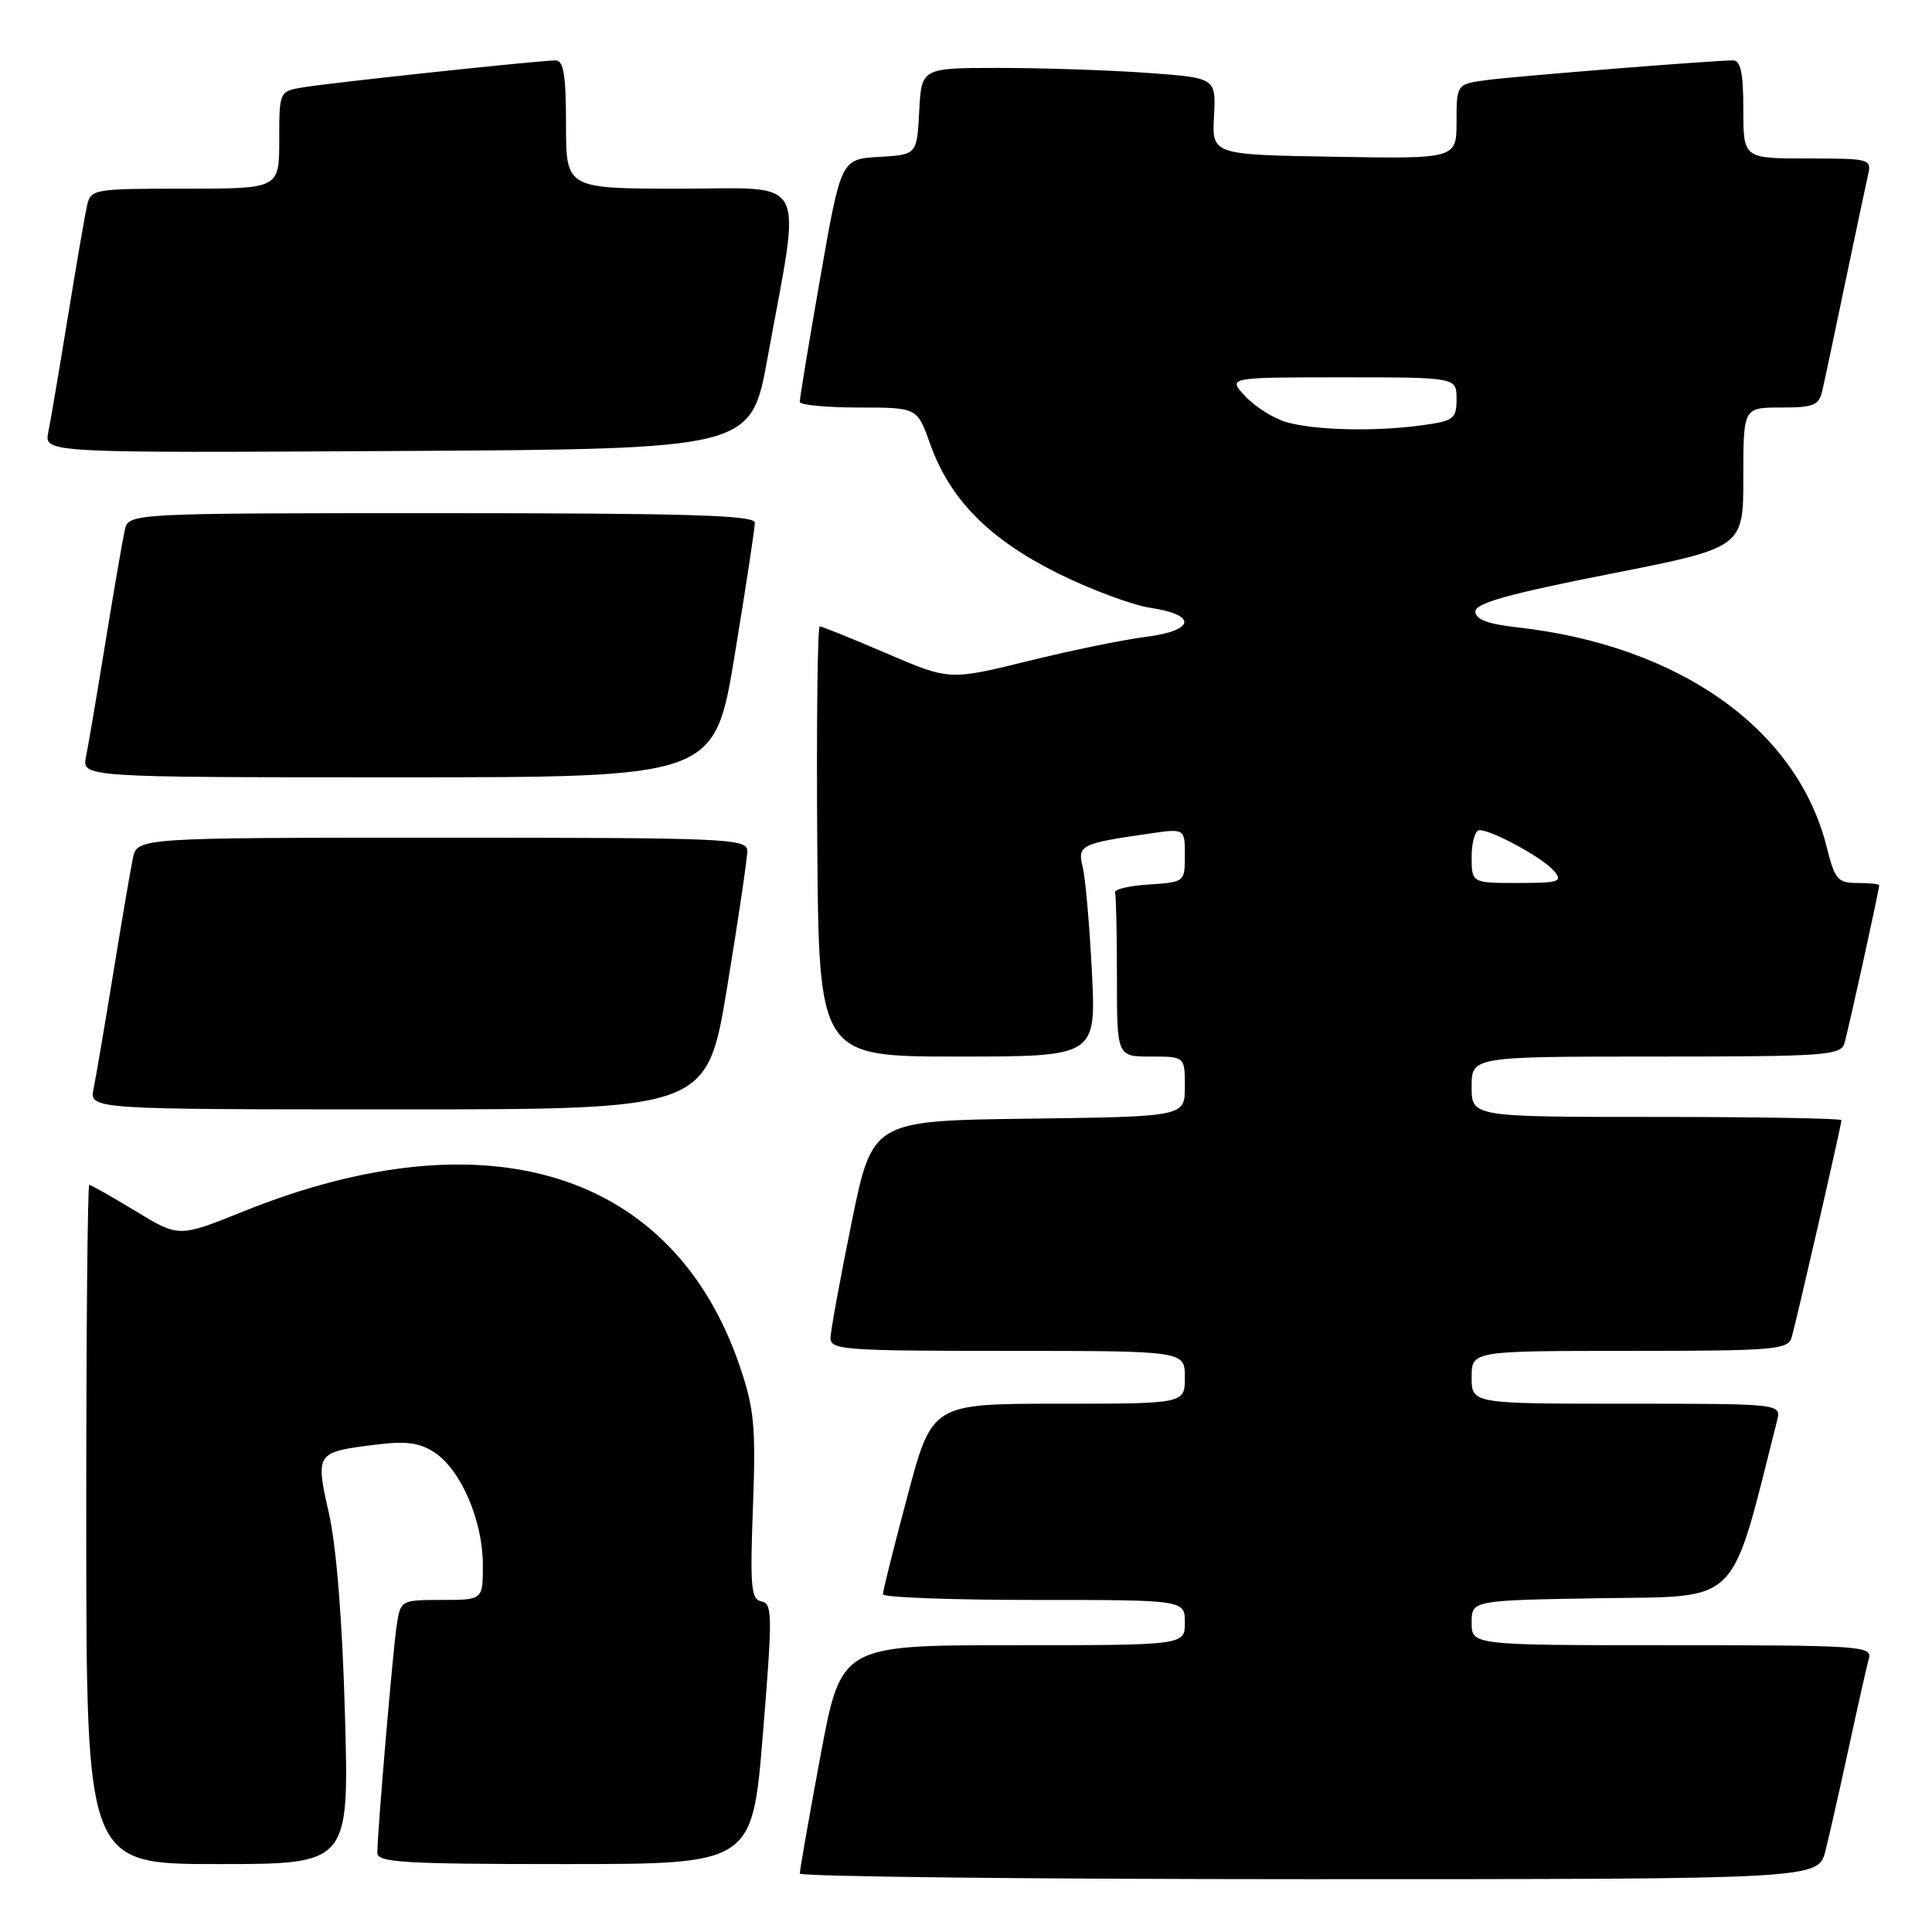 <?xml version="1.0" encoding="UTF-8" standalone="no"?>
<!DOCTYPE svg PUBLIC "-//W3C//DTD SVG 1.1//EN" "http://www.w3.org/Graphics/SVG/1.1/DTD/svg11.dtd" >
<svg xmlns="http://www.w3.org/2000/svg" xmlns:xlink="http://www.w3.org/1999/xlink" version="1.1" viewBox="0 0 256 256">
 <g >
 <path fill="currentColor"
d=" M 241.88 245.25 C 242.40 243.19 243.80 237.00 244.99 231.50 C 246.18 226.00 247.37 220.71 247.64 219.75 C 248.10 218.11 246.39 218.00 221.57 218.00 C 195.00 218.00 195.00 218.00 195.00 215.02 C 195.00 212.05 195.00 212.05 212.15 211.77 C 230.79 211.48 229.20 213.08 235.47 188.25 C 236.04 186.00 236.04 186.00 215.52 186.00 C 195.00 186.00 195.00 186.00 195.00 182.50 C 195.00 179.00 195.00 179.00 215.93 179.00 C 235.00 179.00 236.91 178.84 237.39 177.25 C 238.01 175.17 244.00 149.05 244.00 148.43 C 244.00 148.19 232.97 148.00 219.50 148.00 C 195.00 148.00 195.00 148.00 195.00 144.00 C 195.00 140.00 195.00 140.00 219.43 140.00 C 241.83 140.00 243.91 139.85 244.39 138.25 C 244.90 136.59 249.00 117.92 249.00 117.30 C 249.00 117.13 247.70 117.00 246.12 117.00 C 243.51 117.00 243.12 116.54 242.05 112.25 C 238.15 96.61 222.54 85.53 201.00 83.12 C 197.10 82.68 195.50 82.07 195.50 81.03 C 195.50 79.92 199.87 78.70 213.25 76.06 C 231.00 72.57 231.00 72.57 231.00 63.28 C 231.00 54.00 231.00 54.00 235.98 54.00 C 240.33 54.00 241.03 53.71 241.47 51.75 C 241.76 50.51 243.11 44.10 244.49 37.50 C 245.87 30.90 247.23 24.49 247.51 23.25 C 248.03 21.05 247.84 21.00 239.52 21.00 C 231.00 21.00 231.00 21.00 231.00 14.50 C 231.00 9.69 230.65 8.00 229.64 8.00 C 227.13 8.00 201.54 10.04 197.25 10.58 C 193.00 11.12 193.00 11.12 193.00 16.09 C 193.00 21.05 193.00 21.05 176.79 20.77 C 160.59 20.50 160.59 20.50 160.86 15.40 C 161.13 10.31 161.13 10.31 151.91 9.65 C 146.84 9.29 138.06 9.00 132.40 9.00 C 122.10 9.00 122.10 9.00 121.80 14.75 C 121.50 20.50 121.50 20.50 116.47 20.79 C 111.44 21.09 111.44 21.09 108.69 36.79 C 107.18 45.43 105.96 52.84 105.97 53.25 C 105.99 53.66 109.49 54.00 113.77 54.00 C 121.53 54.00 121.53 54.00 123.23 58.77 C 125.84 66.13 130.98 71.36 140.03 75.90 C 144.40 78.08 150.01 80.18 152.49 80.55 C 158.72 81.49 158.32 83.58 151.75 84.40 C 148.86 84.76 141.84 86.20 136.15 87.61 C 125.81 90.15 125.81 90.15 117.48 86.58 C 112.90 84.61 108.91 83.00 108.62 83.00 C 108.33 83.00 108.18 95.82 108.29 111.50 C 108.50 140.00 108.50 140.00 126.88 140.00 C 145.25 140.00 145.25 140.00 144.68 128.75 C 144.37 122.56 143.82 116.32 143.46 114.88 C 142.75 111.99 143.19 111.77 152.25 110.46 C 157.00 109.77 157.00 109.77 157.00 113.33 C 157.00 116.87 156.97 116.89 152.25 117.20 C 149.64 117.36 147.61 117.84 147.75 118.25 C 147.89 118.66 148.00 123.72 148.00 129.50 C 148.00 140.00 148.00 140.00 152.50 140.00 C 157.00 140.00 157.00 140.00 157.00 143.98 C 157.00 147.96 157.00 147.96 136.29 148.23 C 115.59 148.50 115.59 148.50 112.84 162.00 C 111.33 169.43 110.07 176.29 110.05 177.25 C 110.00 178.87 111.77 179.00 133.50 179.00 C 157.00 179.00 157.00 179.00 157.00 182.50 C 157.00 186.00 157.00 186.00 140.25 186.00 C 123.50 186.00 123.50 186.00 120.24 198.25 C 118.44 204.99 116.98 210.84 116.99 211.25 C 116.99 211.66 126.00 212.00 137.00 212.00 C 157.00 212.00 157.00 212.00 157.00 215.00 C 157.00 218.00 157.00 218.00 134.22 218.00 C 111.44 218.00 111.44 218.00 108.70 232.75 C 107.19 240.86 105.97 247.84 105.98 248.25 C 105.99 248.66 136.36 249.00 173.46 249.00 C 240.92 249.00 240.92 249.00 241.88 245.25 Z  M 45.71 227.25 C 45.37 214.85 44.58 204.92 43.59 200.55 C 41.77 192.50 41.83 192.41 49.74 191.43 C 53.82 190.92 55.58 191.15 57.58 192.46 C 61.05 194.74 63.95 201.44 63.98 207.25 C 64.00 212.00 64.00 212.00 58.55 212.00 C 53.16 212.00 53.08 212.04 52.58 215.25 C 52.07 218.54 50.00 242.79 50.00 245.52 C 50.00 246.79 53.57 247.00 74.84 247.00 C 99.68 247.00 99.68 247.00 101.09 229.75 C 102.37 214.05 102.36 212.47 100.91 212.20 C 99.52 211.94 99.37 210.31 99.77 199.70 C 100.16 189.04 99.95 186.69 98.04 181.08 C 89.26 155.19 64.56 147.49 32.17 160.55 C 23.70 163.96 23.70 163.96 17.97 160.48 C 14.82 158.57 12.05 157.00 11.83 157.00 C 11.60 157.00 11.42 177.25 11.43 202.00 C 11.44 247.00 11.44 247.00 28.85 247.00 C 46.26 247.00 46.26 247.00 45.71 227.25 Z  M 96.36 130.75 C 97.83 121.81 99.03 113.71 99.02 112.75 C 99.00 111.11 96.40 111.00 58.58 111.00 C 18.16 111.00 18.16 111.00 17.60 113.75 C 17.29 115.26 16.12 122.12 15.00 129.00 C 13.88 135.88 12.71 142.74 12.40 144.25 C 11.84 147.00 11.84 147.00 52.77 147.00 C 93.69 147.00 93.69 147.00 96.36 130.75 Z  M 97.36 86.75 C 98.83 77.81 100.03 69.94 100.02 69.25 C 100.00 68.27 91.03 68.00 58.52 68.00 C 17.04 68.00 17.04 68.00 16.53 70.25 C 16.25 71.49 15.11 78.12 13.99 85.00 C 12.87 91.88 11.71 98.74 11.40 100.25 C 10.84 103.00 10.84 103.00 52.77 103.00 C 94.69 103.00 94.69 103.00 97.36 86.75 Z  M 101.69 47.50 C 106.20 22.77 107.35 25.00 90.12 25.00 C 75.00 25.00 75.00 25.00 75.00 16.50 C 75.00 9.97 74.68 8.00 73.63 8.00 C 71.58 8.00 44.00 10.94 40.25 11.56 C 37.00 12.09 37.00 12.09 37.00 18.55 C 37.00 25.00 37.00 25.00 24.52 25.00 C 12.39 25.00 12.02 25.06 11.53 27.25 C 11.25 28.49 10.11 35.12 8.99 42.00 C 7.87 48.88 6.71 55.74 6.40 57.26 C 5.84 60.02 5.84 60.02 52.67 59.76 C 99.50 59.50 99.50 59.50 101.69 47.50 Z  M 195.00 113.50 C 195.00 111.58 195.47 110.00 196.04 110.00 C 197.73 110.00 204.53 113.72 205.94 115.43 C 207.10 116.83 206.58 117.00 201.12 117.00 C 195.00 117.00 195.00 117.00 195.00 113.50 Z  M 170.44 55.93 C 168.76 55.44 166.32 53.91 165.02 52.52 C 162.65 50.00 162.65 50.00 177.83 50.00 C 193.00 50.00 193.00 50.00 193.00 52.86 C 193.00 55.51 192.65 55.78 188.36 56.36 C 182.16 57.21 174.20 57.02 170.44 55.93 Z "/>
</g>
</svg>